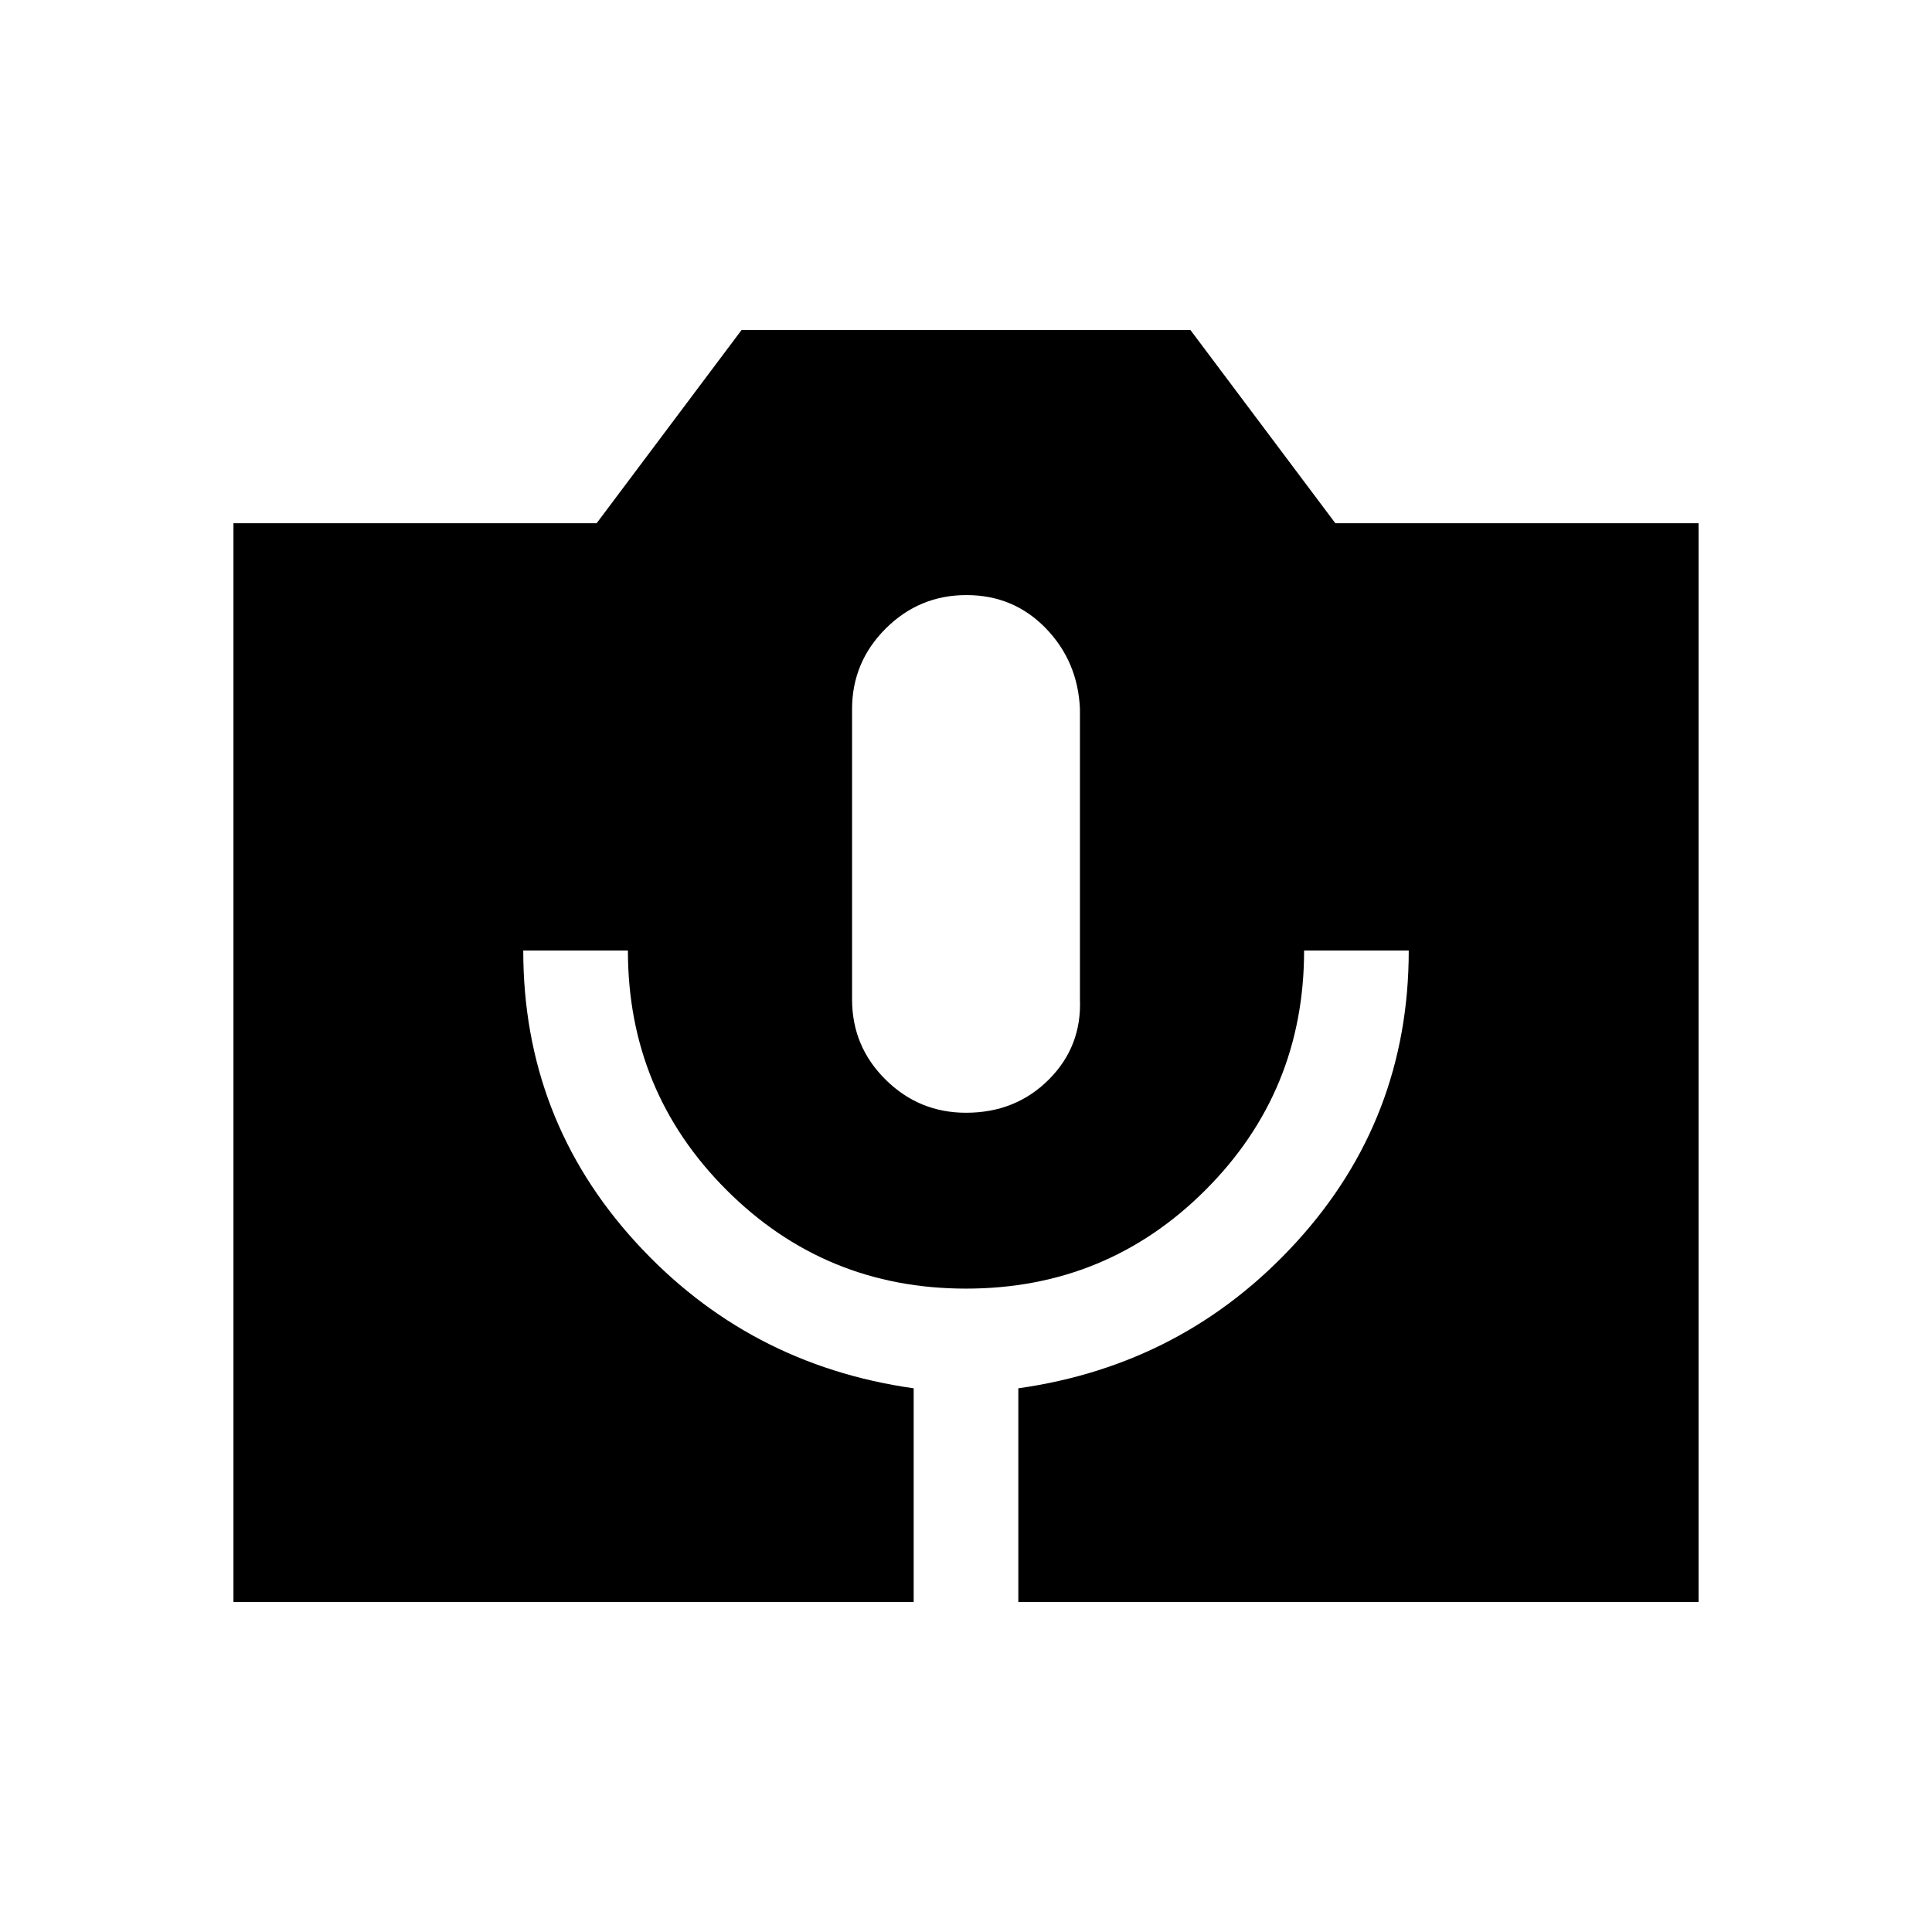 <svg xmlns="http://www.w3.org/2000/svg" height="20" viewBox="0 -960 960 960" width="20"><path d="M116.001-164.001v-535.998h180.461l72-96h223.076l72 96h180.461v535.998h-338v-106.155q82.615-11.692 138.307-72.807 55.693-61.115 55.693-144.73H648q0 70-49 119t-119 49q-70 0-119-49t-49-119h-51.999q0 83.615 55.693 144.73 55.692 61.115 138.307 72.807v106.155h-338ZM480-407.079q24.653 0 41.134-16.48 16.48-16.48 15.48-40.134v-144q-1-23.653-16.98-40.134-15.981-16.48-39.422-16.48-23.441 0-40.133 16.656-16.693 16.656-16.693 40.046v144.176q0 23.39 16.63 39.87 16.631 16.48 39.984 16.48Z"/></svg>